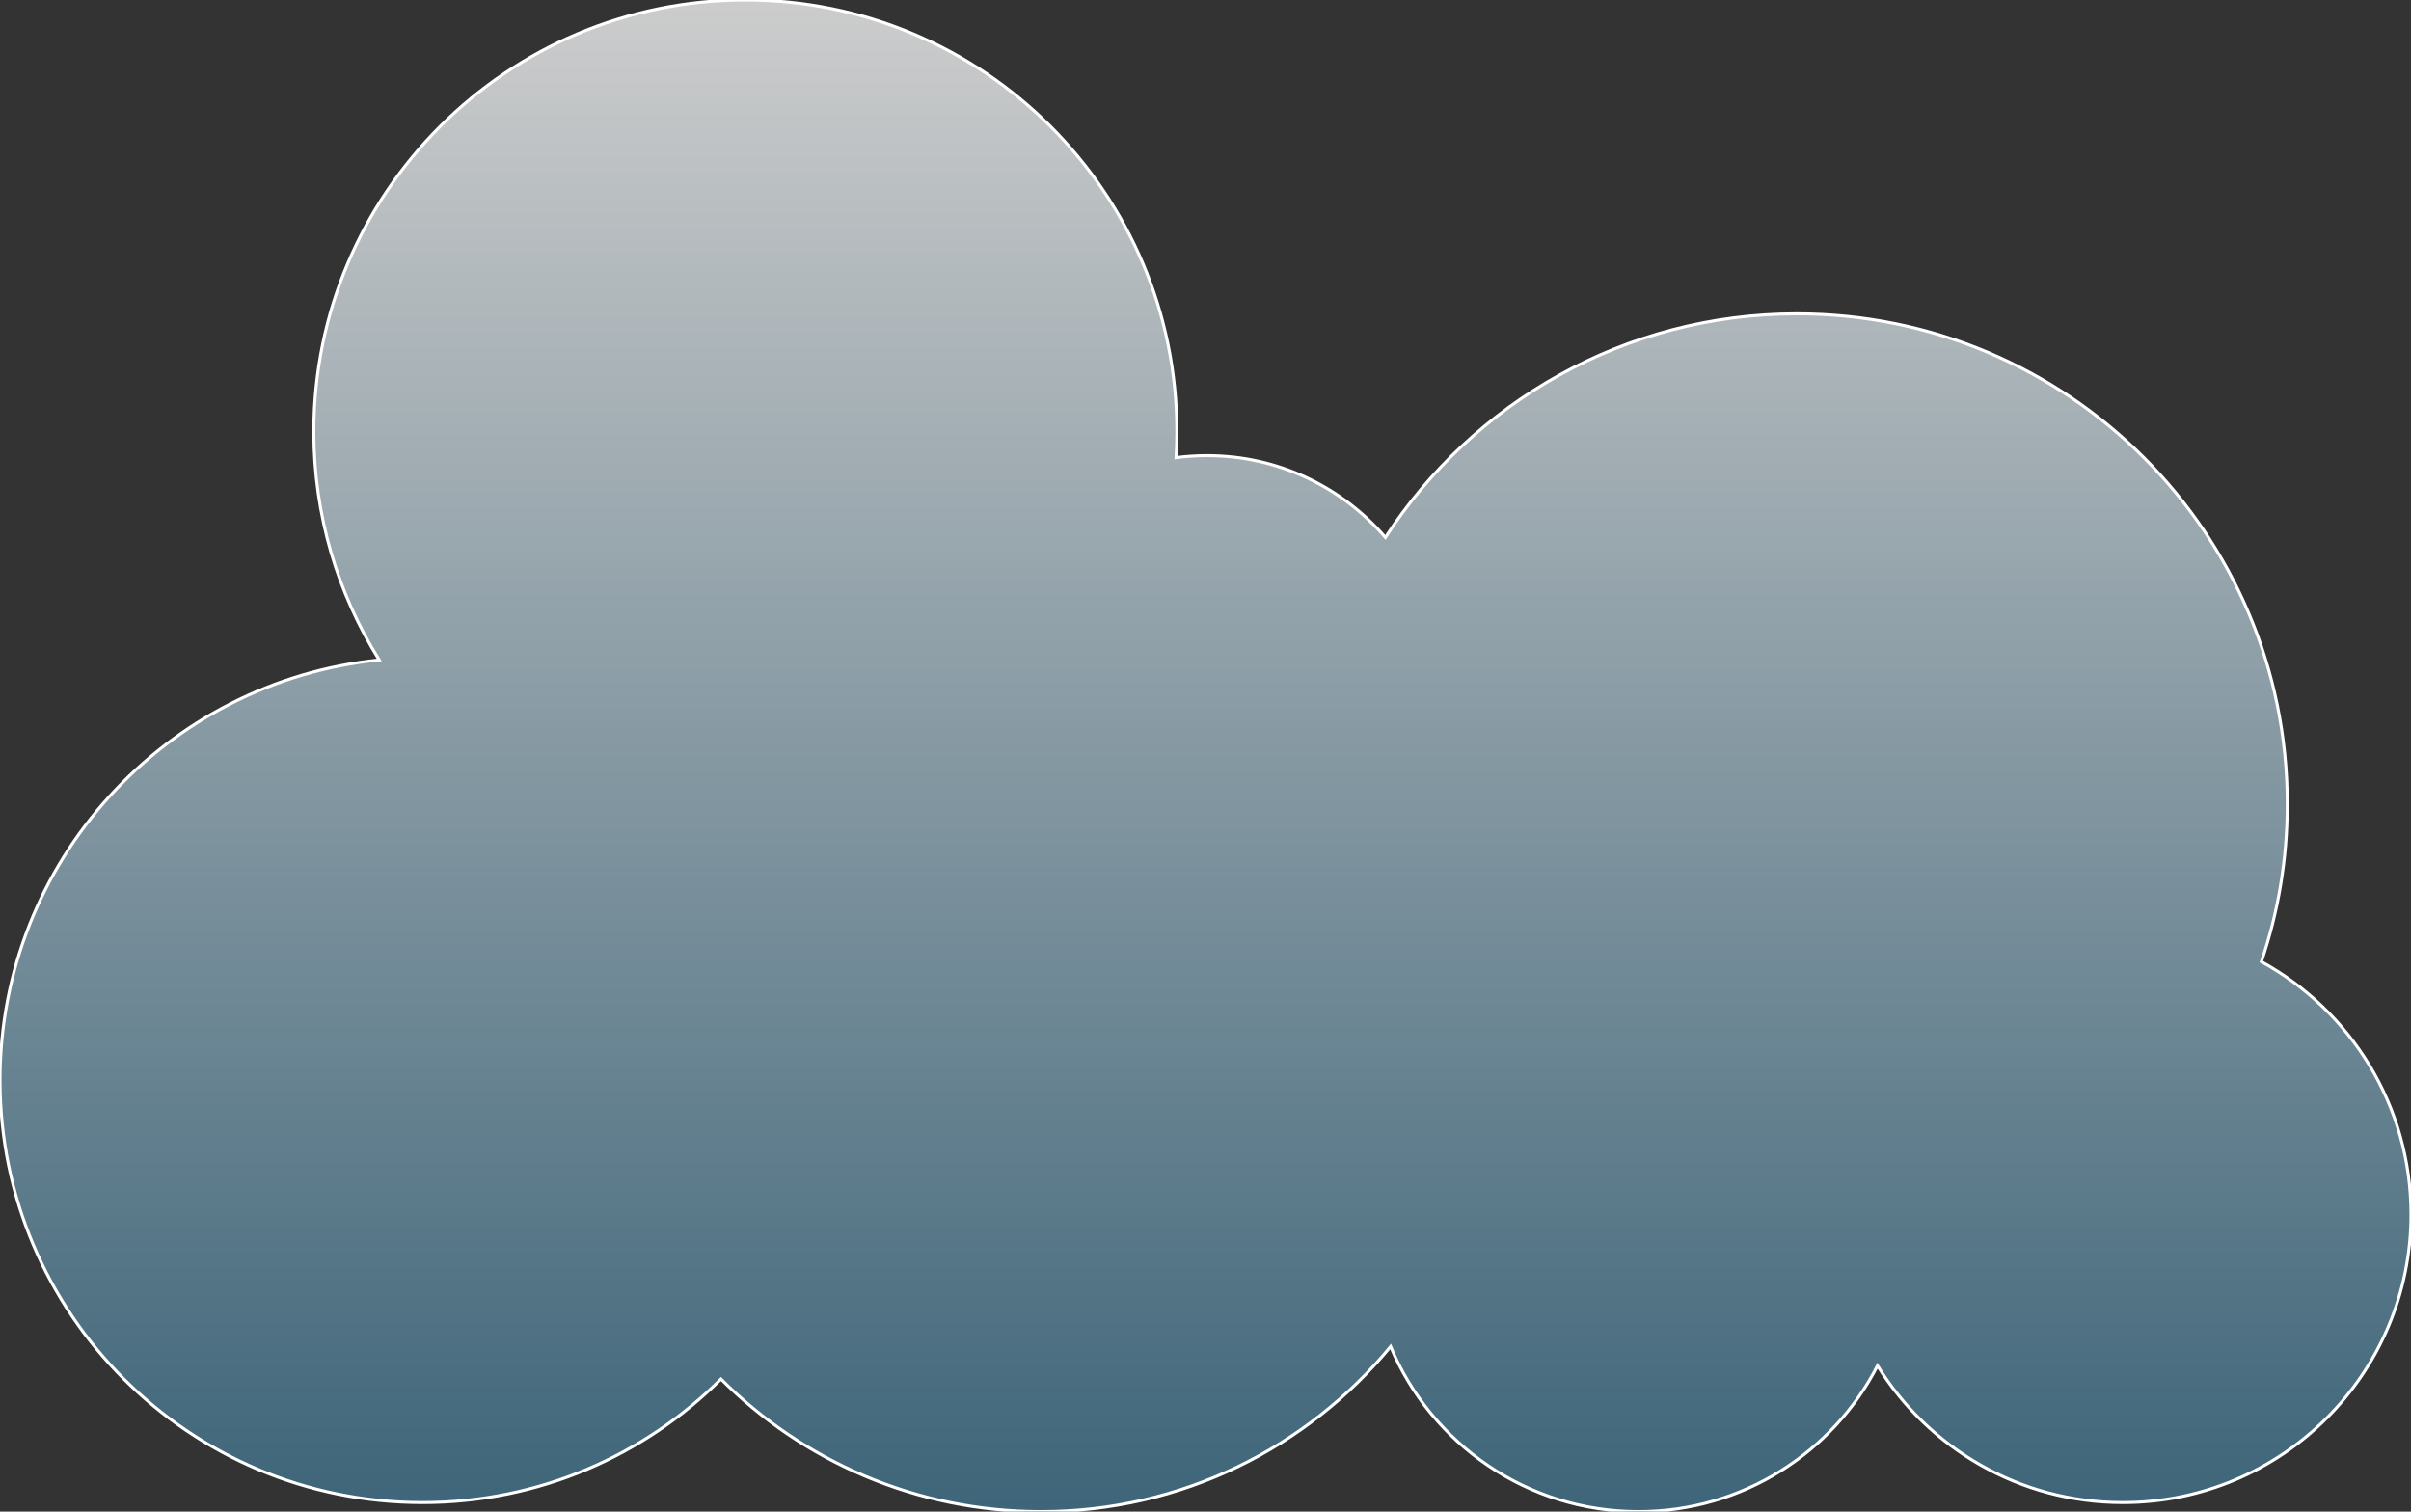 <?xml version="1.0" standalone="no"?><!-- Generator: Adobe Fireworks CS6, Export SVG Extension by Aaron Beall (http://fireworks.abeall.com) . Version: 0.6.1  --><!DOCTYPE svg PUBLIC "-//W3C//DTD SVG 1.1//EN" "http://www.w3.org/Graphics/SVG/1.1/DTD/svg11.dtd"><svg id="Untitled-Page%201" viewBox="0 0 799 501" style="background-color:#ffffff00" version="1.1"	xmlns="http://www.w3.org/2000/svg" xmlns:xlink="http://www.w3.org/1999/xlink" xml:space="preserve"	x="0px" y="0px" width="799px" height="501px"><rect x="0" y="0" width="799" height="501" fill="#333333" stroke="none"/>	<defs>		<linearGradient id="gradient1" x1="50%" y1="0%" x2="50%" y2="100%">			<stop stop-color="#cccccc" stop-opacity="1" offset="0%"/>			<stop stop-color="#3E6579" stop-opacity="1" offset="100%"/>		</linearGradient>	</defs>	<path d="M 104 143 C 104 170.81 111.936 196.766 125.67 218.725 C 55.08 225.9 0 285.516 0 358 C 0 435.321 62.679 498 140 498 C 178.627 498 213.6 482.356 238.93 457.06 C 266.075 484.207 303.576 501 345 501 C 391.656 501 433.334 479.701 460.845 446.295 C 474.272 478.424 506 501 543 501 C 577.514 501 607.441 481.354 622.205 452.635 C 639.03 479.859 669.145 498 703.5 498 C 756.244 498 799 455.244 799 402.5 C 799 366.401 778.971 334.981 749.42 318.745 C 754.983 302.349 758 284.776 758 266.5 C 758 176.753 685.247 104 595.5 104 C 538.347 104 488.084 133.506 459.115 178.115 C 444.811 161.513 423.634 151 400 151 C 396.523 151 393.097 151.229 389.74 151.67 C 389.911 148.803 390 145.911 390 143 C 390 64.022 325.978 0 247 0 C 168.022 0 104 64.022 104 143 Z" stroke="#ffffff" stroke-width="1" fill="url(#gradient1)"/></svg>